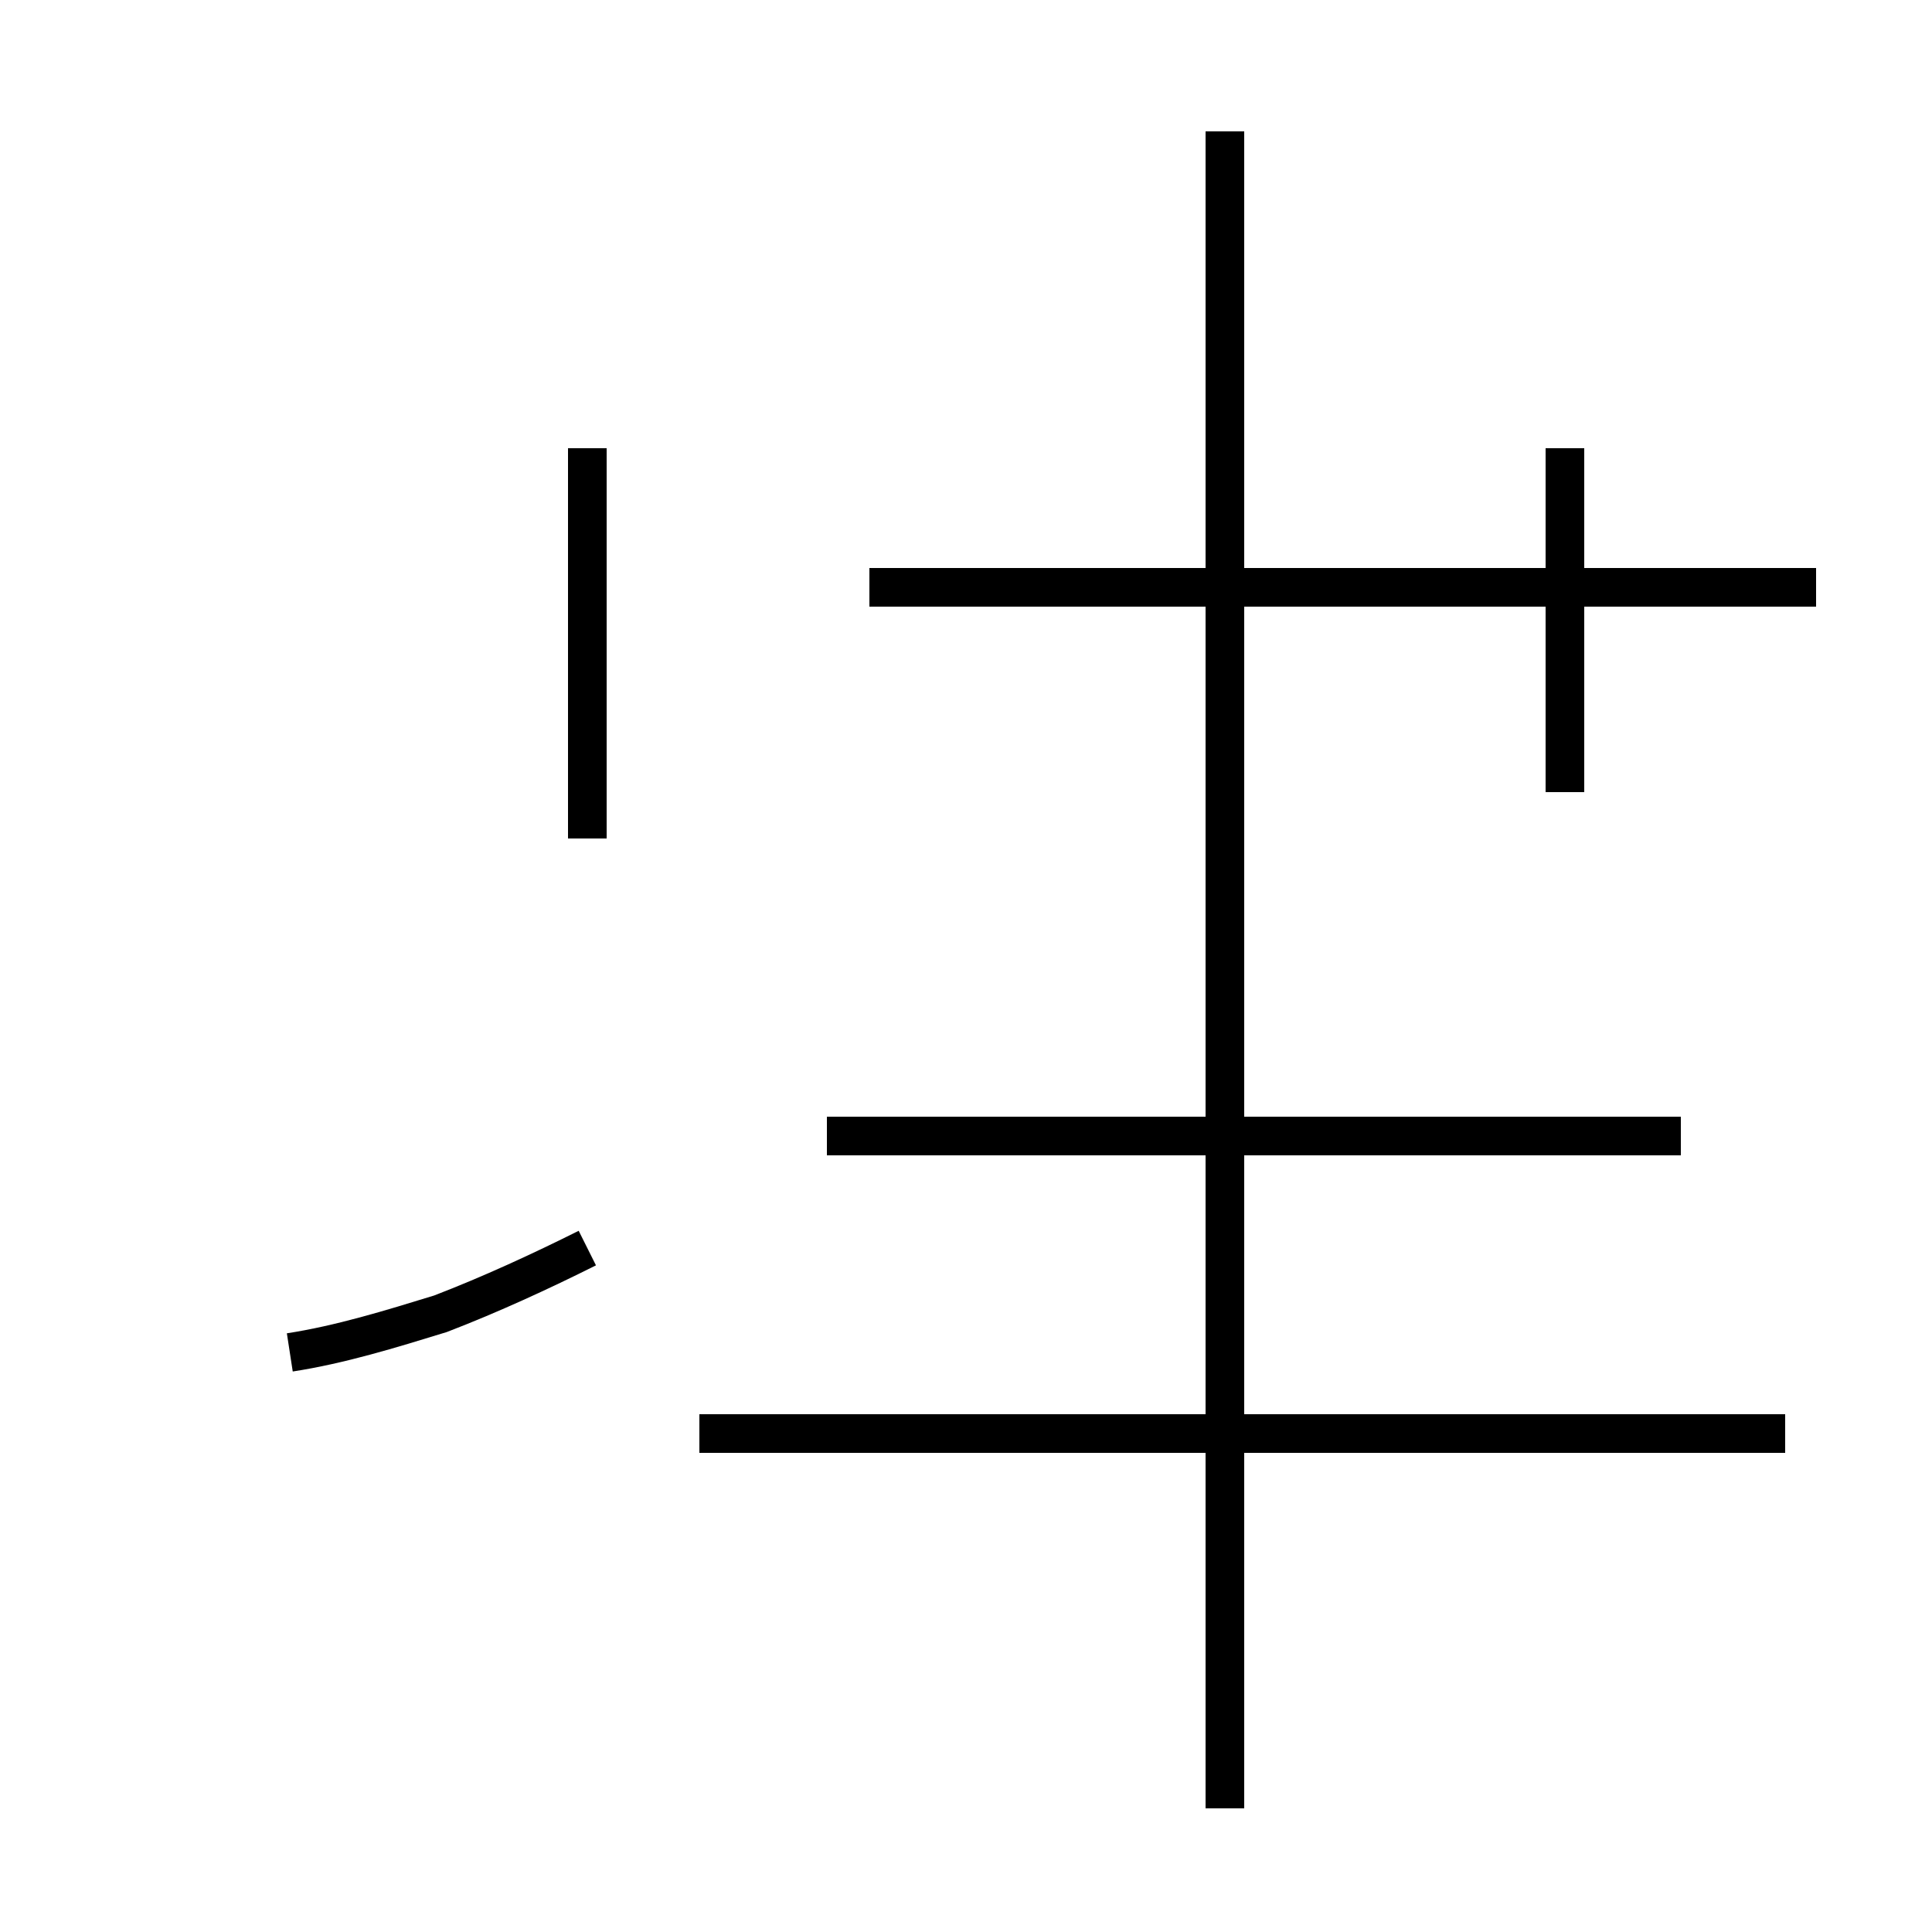 <?xml version='1.0' encoding='utf8'?>
<svg viewBox="0.0 -44.0 50.0 50.0" version="1.1" xmlns="http://www.w3.org/2000/svg">
<rect x="0.0" y="-44.0" width="50.0" height="50.0" fill="#808080" stroke="none"/>
<rect x="-1000" y="-1000" width="2000" height="2000" stroke="white" fill="white"/>
<g style="fill:none; stroke:#000000;  stroke-width:1">
<path d="M 46.2 6.9 L 18.1 6.9 M 31.7 -2.8 L 31.7 40.6 M 47.0 28.8 L 22.5 28.8 M 43.5 14.6 L 21.4 14.6 M 31.7 22.0 L 31.7 27.3 M 40.5 23.5 L 40.5 32.4 M 15.2 23.9 L 15.2 32.4 M 15.2 25.4 L 15.2 22.3 M 15.2 11.7 C 14.0 11.1 12.7 10.5 11.4 10.0 C 10.1 9.6 8.8 9.2 7.5 9.0 " transform="scale(1, -1)" />
</g>
</svg>